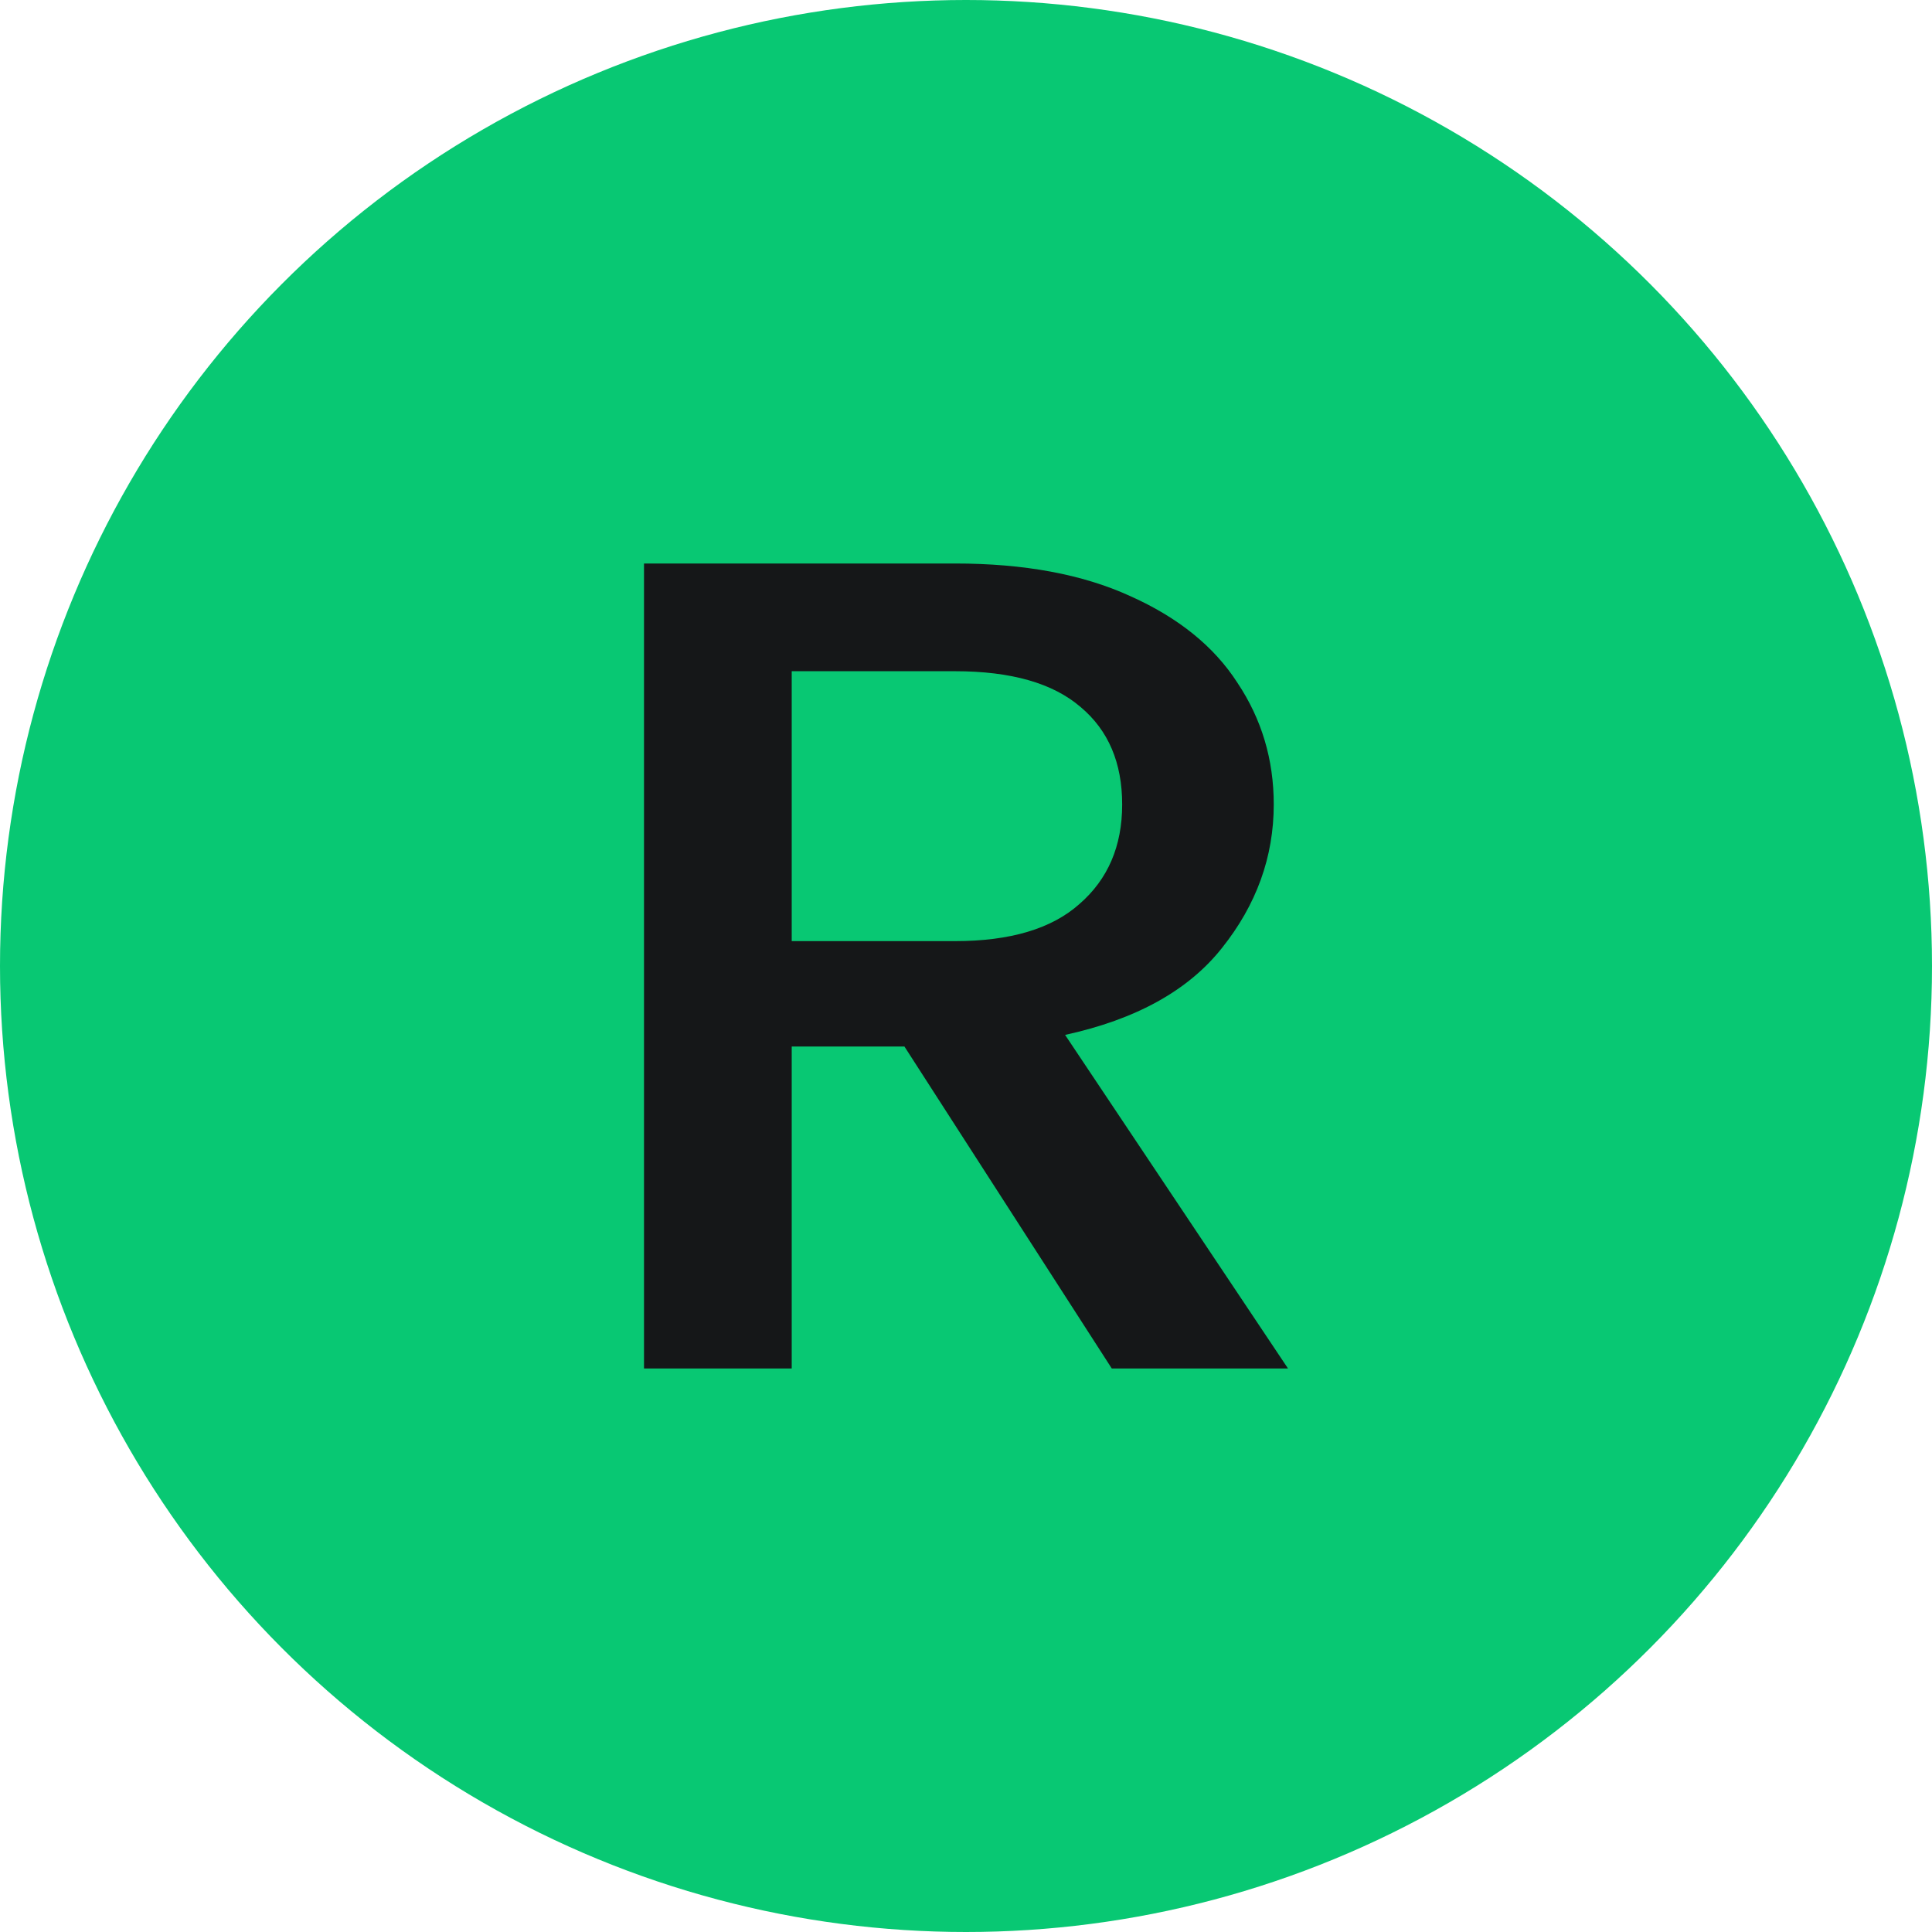 <svg width="24" height="24" viewBox="0 0 24 24" fill="none" xmlns="http://www.w3.org/2000/svg">
<circle cx="12" cy="12" r="12" fill="#08C873"/>
<path d="M13.811 17L11.235 13H9.835V17H8V7H11.863C12.722 7 13.446 7.134 14.036 7.403C14.637 7.671 15.082 8.031 15.372 8.482C15.673 8.933 15.823 9.436 15.823 9.993C15.823 10.645 15.608 11.24 15.179 11.777C14.761 12.305 14.111 12.664 13.231 12.856L16 17H13.811ZM9.835 11.691H11.863C12.55 11.691 13.065 11.537 13.409 11.23C13.763 10.923 13.94 10.511 13.94 9.993C13.94 9.475 13.768 9.072 13.425 8.784C13.081 8.487 12.561 8.338 11.863 8.338H9.835V11.691Z" fill="#151718"/>
</svg>

